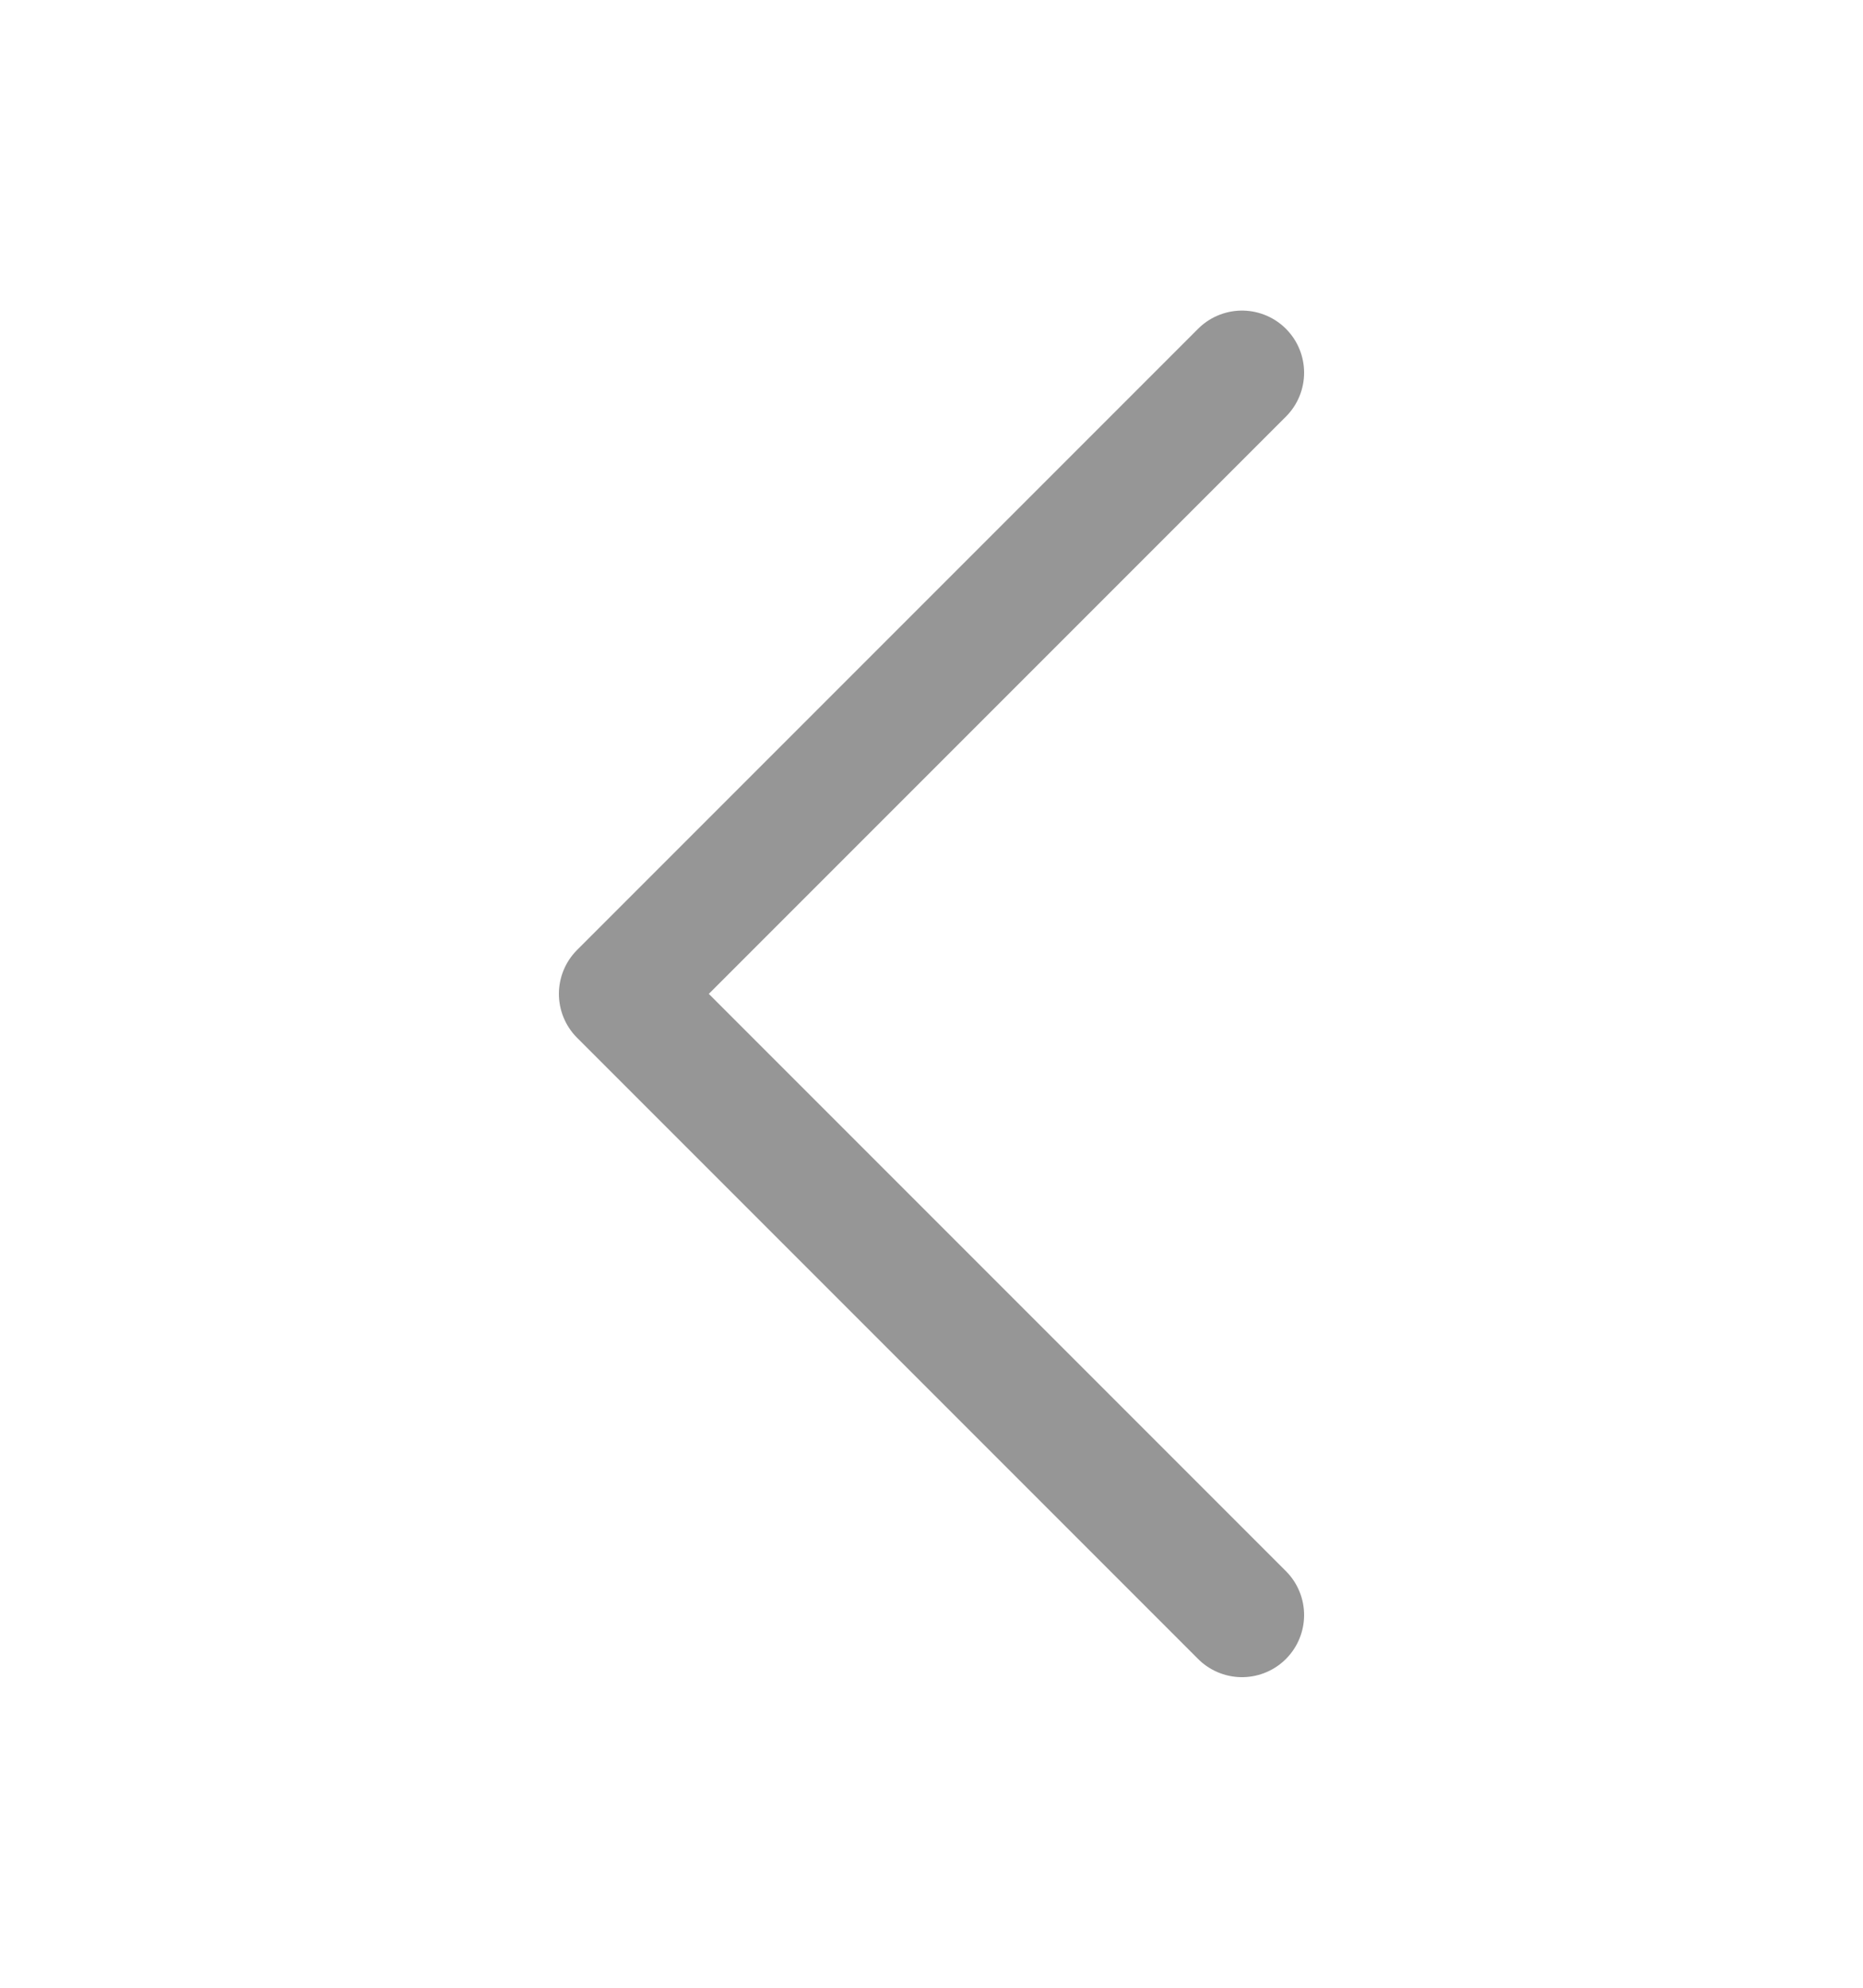 <svg width="15" height="16" viewBox="0 0 15 16" fill="none" xmlns="http://www.w3.org/2000/svg">
<g id="arrows-15">
<path id="Vector" d="M10 13L5 8L10 3" stroke="#969696" stroke-linecap="round" stroke-linejoin="round"/>
</g>
</svg>
